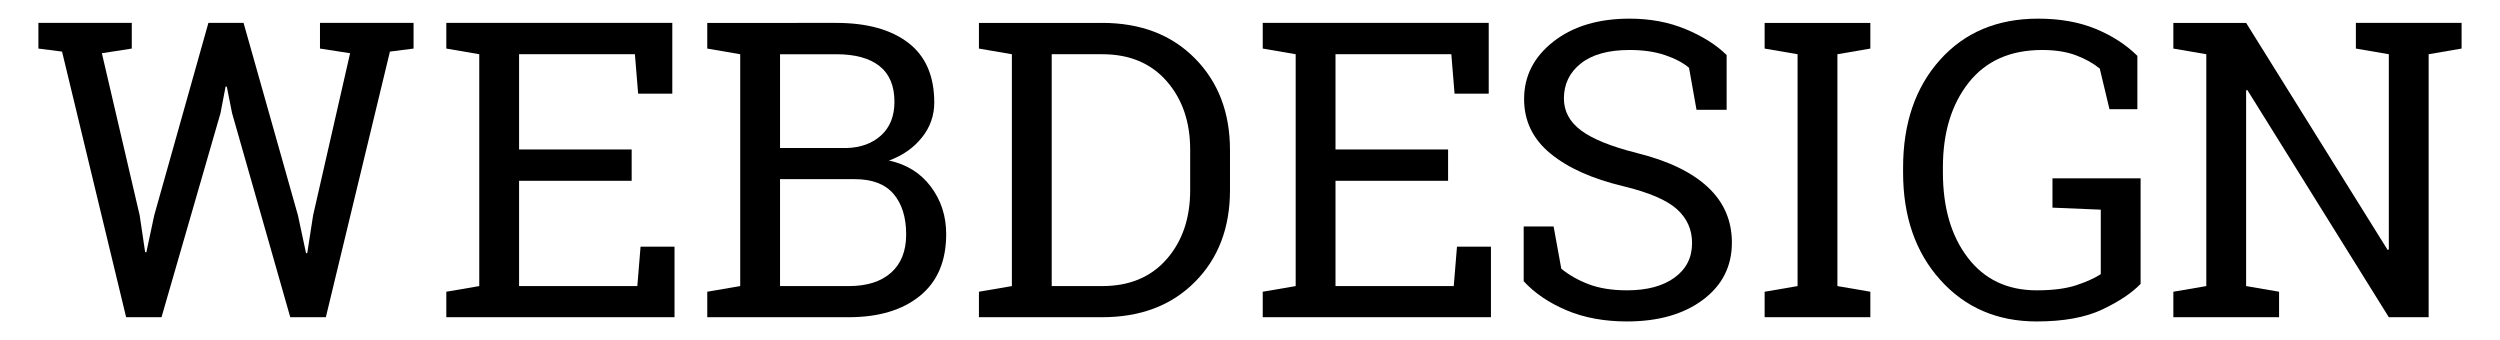 <?xml version="1.0" encoding="utf-8"?>
<!-- Generator: Adobe Illustrator 17.0.0, SVG Export Plug-In . SVG Version: 6.00 Build 0)  -->
<!DOCTYPE svg PUBLIC "-//W3C//DTD SVG 1.1//EN" "http://www.w3.org/Graphics/SVG/1.1/DTD/svg11.dtd">
<svg version="1.1" id="圖層_1" xmlns="http://www.w3.org/2000/svg" xmlns:xlink="http://www.w3.org/1999/xlink" x="0px" y="0px"
	 width="819.252px" height="111.453px" viewBox="-36.88 78.295 819.252 111.453"
	 enable-background="new -36.88 78.295 819.252 111.453" xml:space="preserve">
<g>
	<path d="M6.308,94.211l-9.804,1.524L8.891,148.86l1.789,12.056l0.397,0.065l2.583-12.121l17.752-63.062h11.526l17.819,63.062
		l2.65,12.387h0.397l1.921-12.387l12.122-53.125l-9.87-1.524v-8.412h30.669v8.412l-7.75,0.994l-20.999,87.04H58.239l-19.077-66.903
		l-1.722-8.677h-0.397l-1.656,8.677l-19.342,66.903H4.453l-20.999-87.04l-7.75-0.994v-8.412H6.307L6.308,94.211L6.308,94.211z"/>
	<path d="M109.377,182.244v-8.347l10.797-1.854V96.065l-10.797-1.855v-8.412h74.057v23.185h-11.195l-1.06-12.917h-37.956v31.199
		h36.896v10.268h-36.896v34.511h38.75l1.06-12.917h11.128v23.118L109.377,182.244L109.377,182.244z"/>
	<path d="M237.152,85.799c10.069,0,17.94,2.176,23.615,6.524c5.674,4.351,8.512,10.875,8.512,19.574
		c0,4.284-1.358,8.114-4.074,11.493c-2.716,3.378-6.304,5.885-10.764,7.518c5.785,1.237,10.355,4.086,13.712,8.546
		c3.355,4.461,5.034,9.649,5.034,15.566c0,8.832-2.871,15.578-8.611,20.236c-5.741,4.659-13.513,6.988-23.317,6.988h-46.368v-8.347
		l10.797-1.854V96.066l-10.797-1.855v-8.412h10.797C205.688,85.799,237.152,85.799,237.152,85.799z M218.738,126.802h21.793
		c4.68-0.133,8.467-1.523,11.36-4.173c2.892-2.65,4.339-6.314,4.339-10.996c0-5.21-1.634-9.108-4.902-11.691
		c-3.269-2.584-7.994-3.875-14.176-3.875h-18.415L218.738,126.802L218.738,126.802z M218.738,137.003v35.041h22.521
		c5.962,0,10.587-1.468,13.877-4.405c3.29-2.936,4.935-7.098,4.935-12.486c0-5.651-1.381-10.09-4.14-13.314
		c-2.76-3.223-6.988-4.835-12.685-4.835h-24.508V137.003z"/>
	<path d="M324.325,85.798c12.585,0,22.709,3.875,30.371,11.625c7.661,7.75,11.493,17.764,11.493,30.04v13.183
		c0,12.32-3.832,22.334-11.493,30.04c-7.662,7.706-17.786,11.559-30.371,11.559h-40.407v-8.347l10.797-1.854V96.066l-10.797-1.855
		v-8.412h10.797h29.61V85.798z M307.765,96.065v75.978h16.56c8.919,0,15.953-2.937,21.098-8.81
		c5.144-5.873,7.717-13.402,7.717-22.588v-13.314c0-9.097-2.573-16.582-7.717-22.456c-5.145-5.872-12.178-8.81-21.098-8.81
		L307.765,96.065L307.765,96.065z"/>
	<path d="M376.919,182.244v-8.347l10.797-1.854V96.065l-10.797-1.855v-8.412h74.057v23.185h-11.195l-1.06-12.917h-37.956v31.199
		h36.896v10.268h-36.896v34.511h38.75l1.06-12.917h11.128v23.118h-74.784V182.244z"/>
	<path d="M528.938,114.282h-9.87l-2.451-13.778c-1.987-1.678-4.637-3.068-7.949-4.173c-3.312-1.104-7.154-1.656-11.526-1.656
		c-6.934,0-12.254,1.469-15.964,4.405c-3.709,2.938-5.564,6.768-5.564,11.493c0,4.195,1.888,7.695,5.664,10.499
		c3.776,2.805,9.88,5.266,18.316,7.386c10.156,2.517,17.874,6.227,23.151,11.128c5.276,4.902,7.916,10.975,7.916,18.217
		c0,7.772-3.169,14.021-9.505,18.746c-6.337,4.726-14.629,7.087-24.873,7.087c-7.419,0-14.01-1.215-19.773-3.643
		c-5.763-2.429-10.456-5.607-14.076-9.539v-17.951h9.804l2.517,13.845c2.517,2.076,5.52,3.775,9.009,5.101
		c3.488,1.324,7.661,1.987,12.52,1.987c6.579,0,11.779-1.392,15.6-4.174c3.819-2.782,5.729-6.558,5.729-11.327
		c0-4.415-1.656-8.114-4.968-11.095c-3.312-2.981-9.164-5.487-17.554-7.519c-10.201-2.428-18.173-6.005-23.913-10.731
		c-5.741-4.725-8.611-10.664-8.611-17.818c0-7.552,3.201-13.833,9.605-18.846c6.403-5.011,14.727-7.518,24.973-7.518
		c6.757,0,12.906,1.159,18.448,3.478c5.542,2.318,9.991,5.134,13.347,8.445v17.951H528.938z"/>
	<path d="M541.391,94.211v-8.412h34.644v8.412l-10.797,1.855v75.978l10.797,1.854v8.347h-34.644v-8.347l10.797-1.854V96.066
		L541.391,94.211z"/>
	<path d="M664.598,171.316c-2.827,2.959-7,5.753-12.52,8.38c-5.521,2.626-12.697,3.94-21.528,3.94
		c-12.895,0-23.416-4.525-31.563-13.579c-8.148-9.052-12.222-20.8-12.222-35.24v-1.589c0-14.529,4.029-26.298,12.089-35.307
		c8.059-9.009,18.779-13.513,32.16-13.513c7.154,0,13.435,1.115,18.845,3.345c5.409,2.23,9.969,5.178,13.679,8.843v17.488h-9.141
		l-3.18-13.314c-2.164-1.766-4.781-3.224-7.85-4.372c-3.07-1.148-6.746-1.723-11.029-1.723c-10.422,0-18.448,3.567-24.079,10.698
		c-5.63,7.132-8.446,16.373-8.446,27.722v1.722c0,11.526,2.727,20.845,8.181,27.954c5.453,7.11,12.972,10.665,22.555,10.665
		c5.255,0,9.561-0.552,12.917-1.656c3.355-1.104,6.05-2.318,8.082-3.644v-21.131l-15.832-0.662v-9.604h28.881L664.598,171.316
		L664.598,171.316z"/>
	<path d="M769.787,85.799v8.412l-10.797,1.855v86.179h-13.049l-46.369-74.454l-0.396,0.132v64.121l10.797,1.854v8.347h-34.644
		v-8.347l10.797-1.854V96.066l-10.797-1.855v-8.412h10.797h13.05l46.367,74.388l0.398-0.132V96.067l-10.797-1.856v-8.412h23.846
		H769.787z"/>
</g>
</svg>
